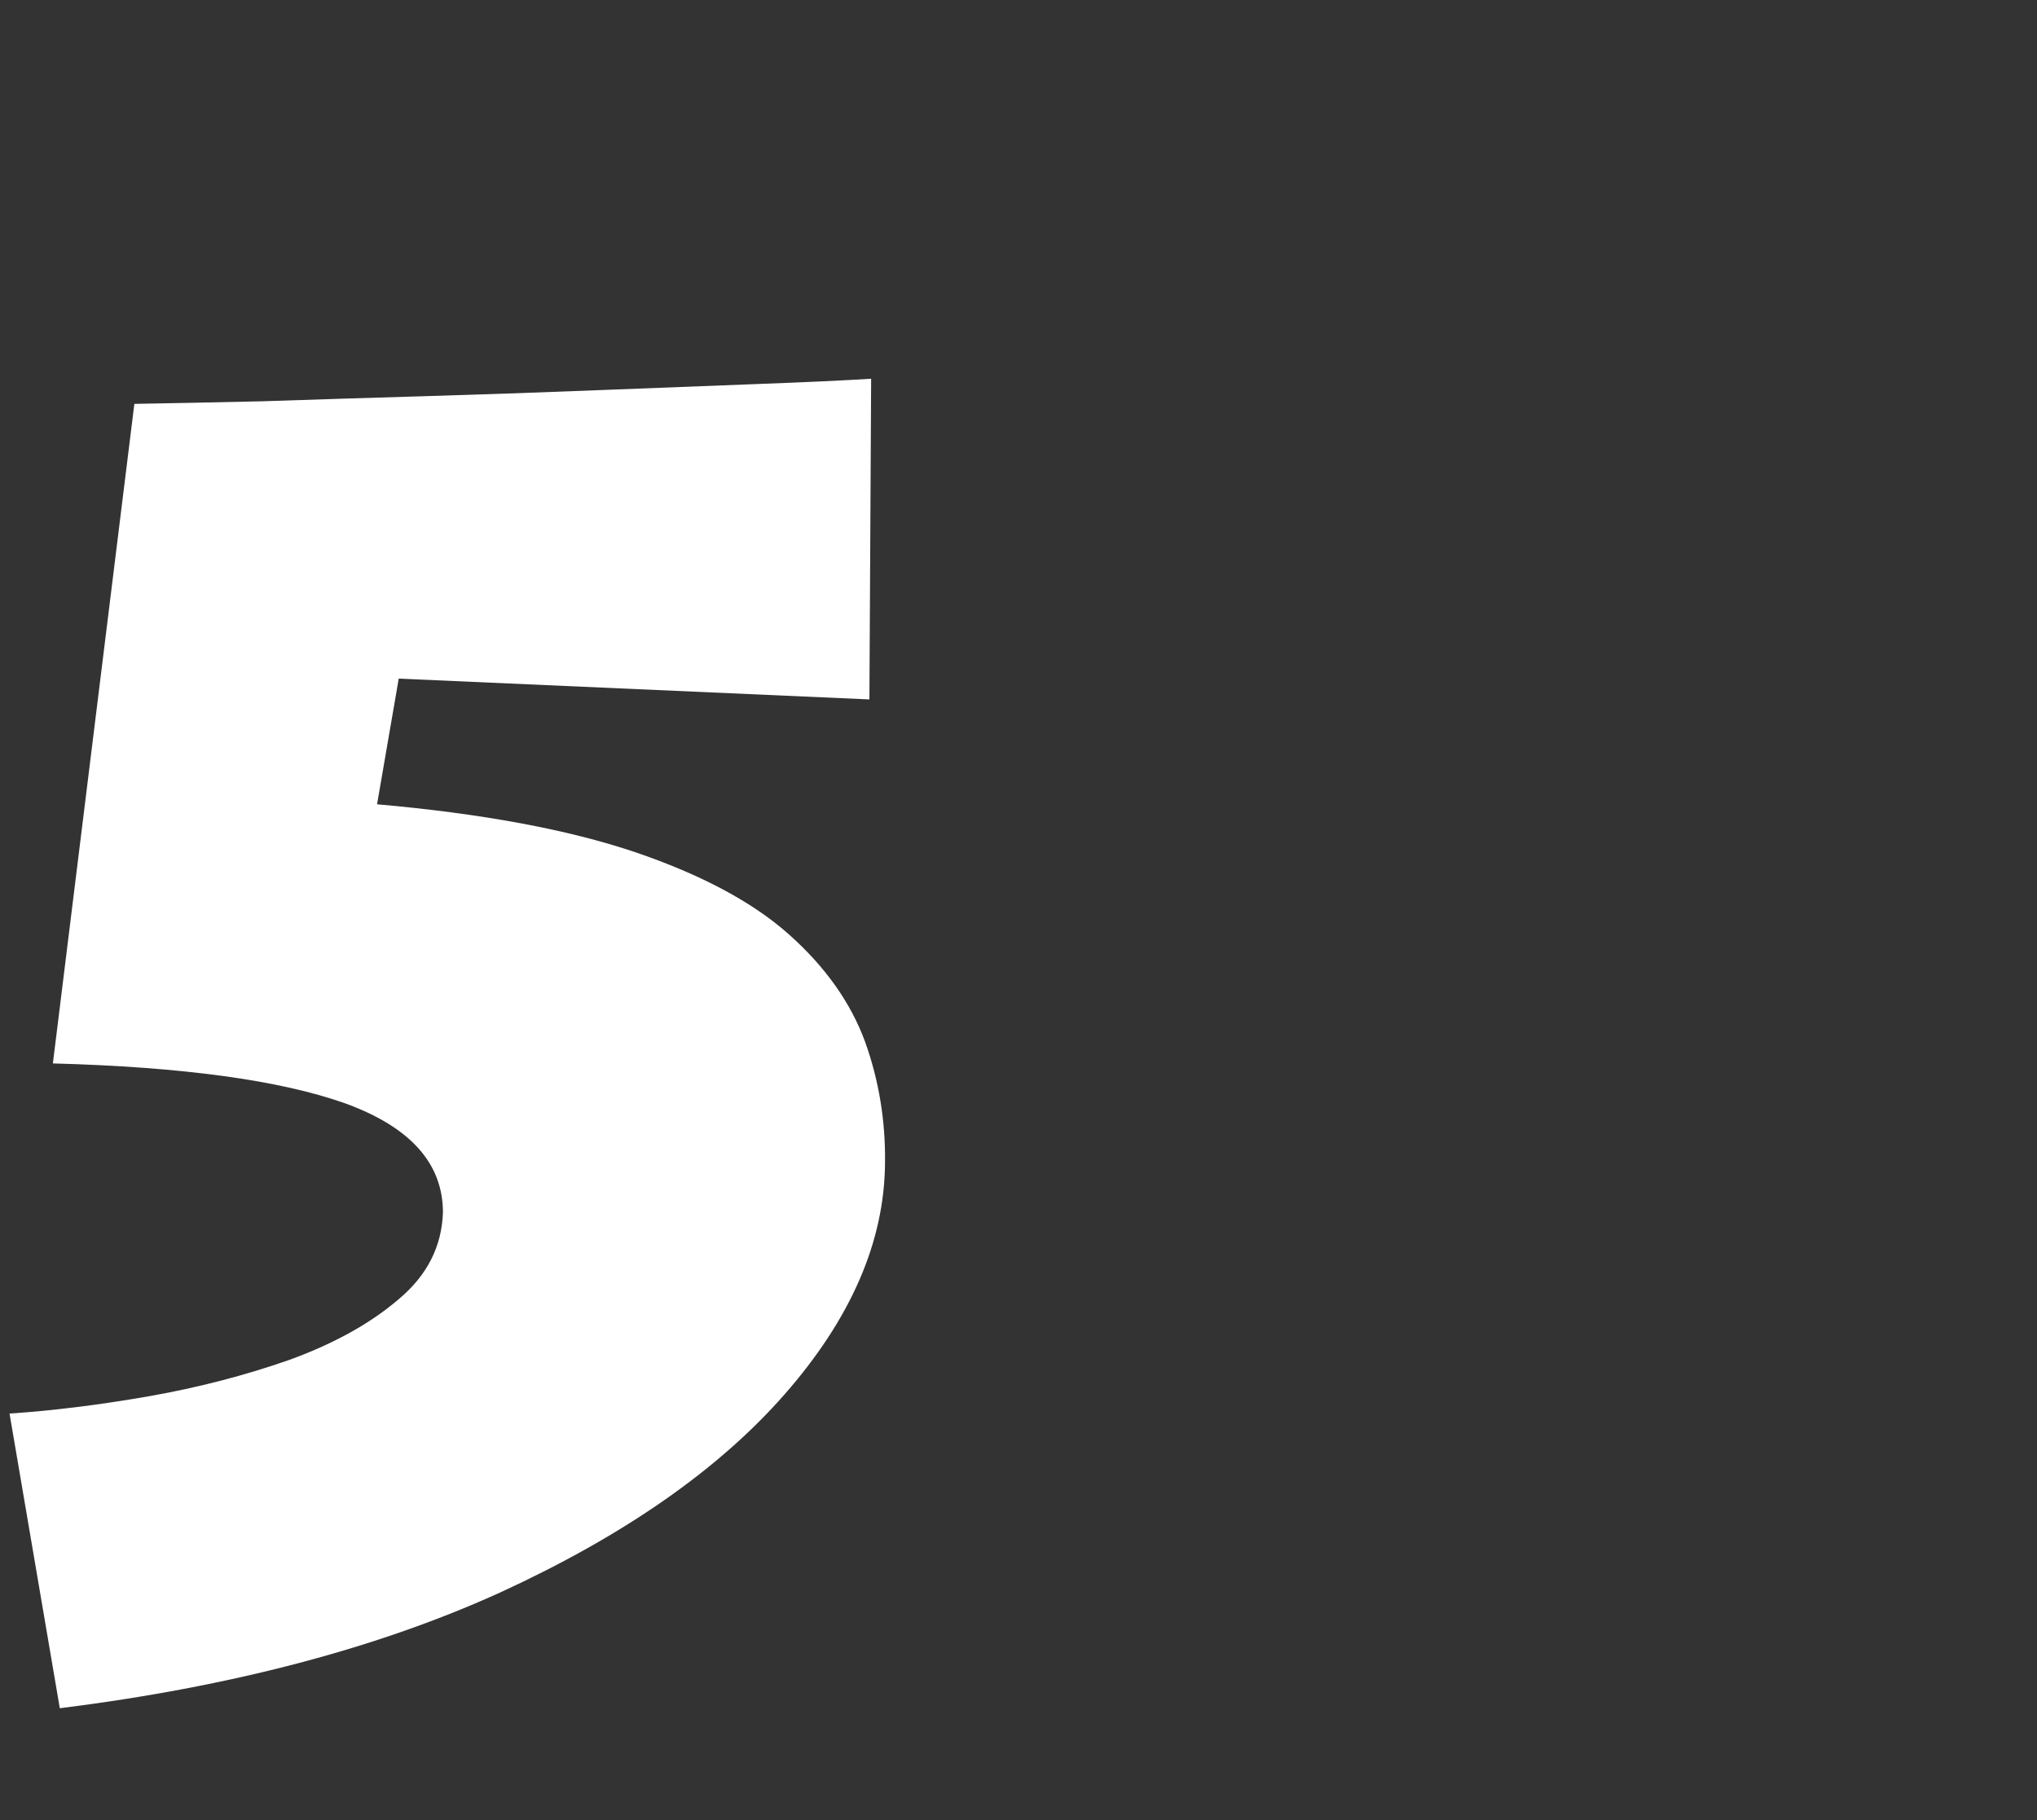 <?xml version="1.0" encoding="UTF-8" standalone="no"?>
<svg xmlns:ffdec="https://www.free-decompiler.com/flash" xmlns:xlink="http://www.w3.org/1999/xlink" ffdec:objectType="text" height="10.5px" width="11.75px" xmlns="http://www.w3.org/2000/svg">
  <rect width="100%" height="100%" fill="#333333" stroke="none"/>
  <g transform="matrix(1.0, 0.0, 0.0, 1.0, -1.4, -0.4)">
    <g transform="matrix(1.0, 0.0, 0.0, 1.0, 0.0, 0.0)">
      <use fill="#ffffff" height="10.5" transform="matrix(0.01, 0.0, 0.0, 0.01, 0.0, 10.0)" width="11.75" xlink:href="#font_Lithos_Pro_Regular_50"/>
    </g>
  </g>
  <defs>
    <g id="font_Lithos_Pro_Regular_50">
      <path d="M370.0 -568.5 L370.0 -568.5 357.5 -496.0 Q448.0 -488.0 506.0 -468.5 563.5 -449.0 595.0 -421.0 626.5 -393.0 639.0 -359.0 651.0 -325.5 650.5 -289.0 650.0 -221.0 592.5 -155.5 535.5 -90.5 429.0 -41.5 322.5 7.0 174.5 25.5 L145.5 -144.5 Q183.0 -147.0 226.0 -154.5 268.5 -162.0 307.0 -175.5 345.5 -189.5 370.0 -210.5 394.5 -231.0 395.5 -260.5 395.5 -303.0 339.0 -323.5 282.5 -343.5 170.5 -346.5 L217.5 -727.0 Q247.0 -727.5 291.5 -728.5 336.0 -730.0 387.0 -731.5 438.0 -733.0 487.5 -735.0 537.5 -737.0 578.0 -738.5 618.5 -740.0 642.5 -741.5 L641.5 -556.5 370.0 -568.5" fill-rule="evenodd" stroke="none"/>
    </g>
  </defs>
</svg>
